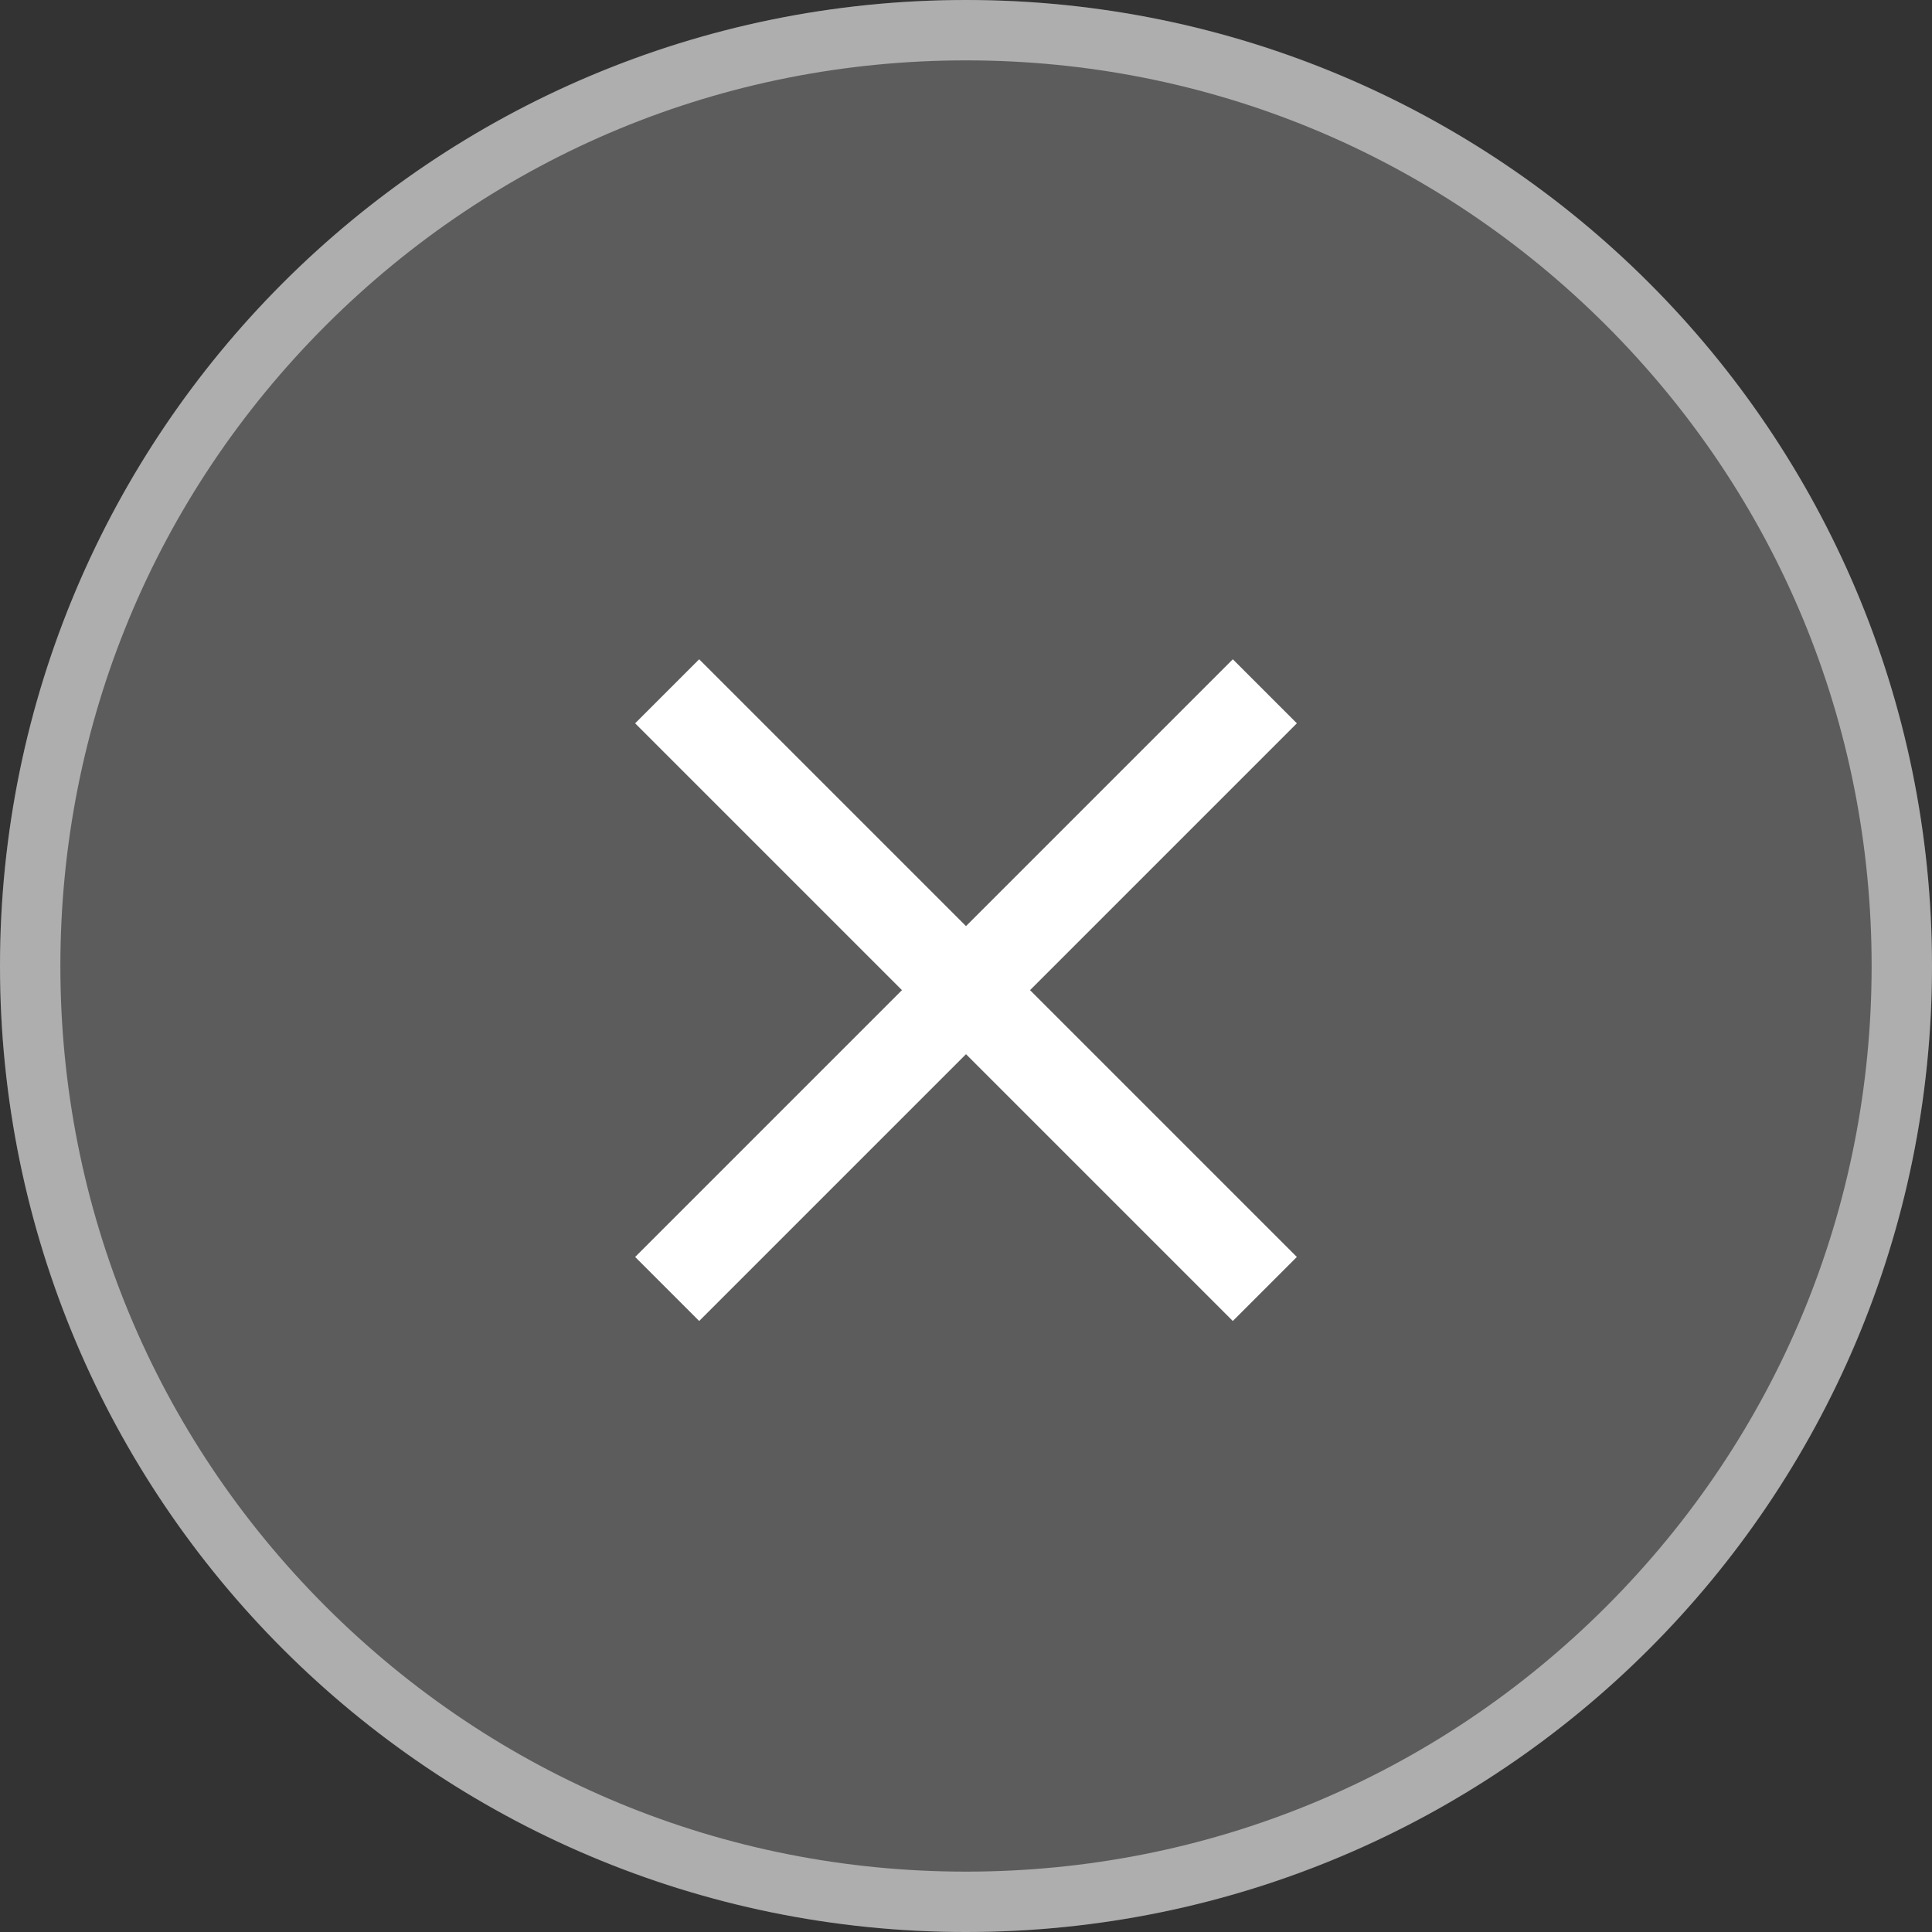 <svg xmlns="http://www.w3.org/2000/svg" width="32" height="32" viewBox="0 0 32 32"><rect x="0" y="0" width="32" height="32" fill="#333333" stroke="none"/><defs><style>.a{fill:rgba(255,255,255,0.2);}.a,.b{stroke-miterlimit:10;}.b{fill:none;stroke:#fff;stroke-width:1.5px;}.c,.d{stroke:none;}.d{fill:rgba(255,255,255,0.5);}</style></defs><g class="a"><path class="c" d="M16,0A16,16,0,1,1,0,16,16,16,0,0,1,16,0Z"/><path class="d" d="M 16 1 C 11.993 1 8.227 2.56 5.393 5.393 C 2.56 8.227 1 11.993 1 16 C 1 20.007 2.56 23.773 5.393 26.607 C 8.227 29.44 11.993 31 16 31 C 20.007 31 23.773 29.44 26.607 26.607 C 29.44 23.773 31 20.007 31 16 C 31 11.993 29.44 8.227 26.607 5.393 C 23.773 2.56 20.007 1 16 1 M 16 0 C 24.837 0 32 7.163 32 16 C 32 24.837 24.837 32 16 32 C 7.163 32 0 24.837 0 16 C 0 7.163 7.163 0 16 0 Z"/></g><g transform="translate(11.05 11.45)"><path class="b" d="M0,0H14" transform="translate(0 0) rotate(45)"/><path class="b" d="M0,0H14" transform="translate(9.9 0) rotate(135)"/></g></svg>